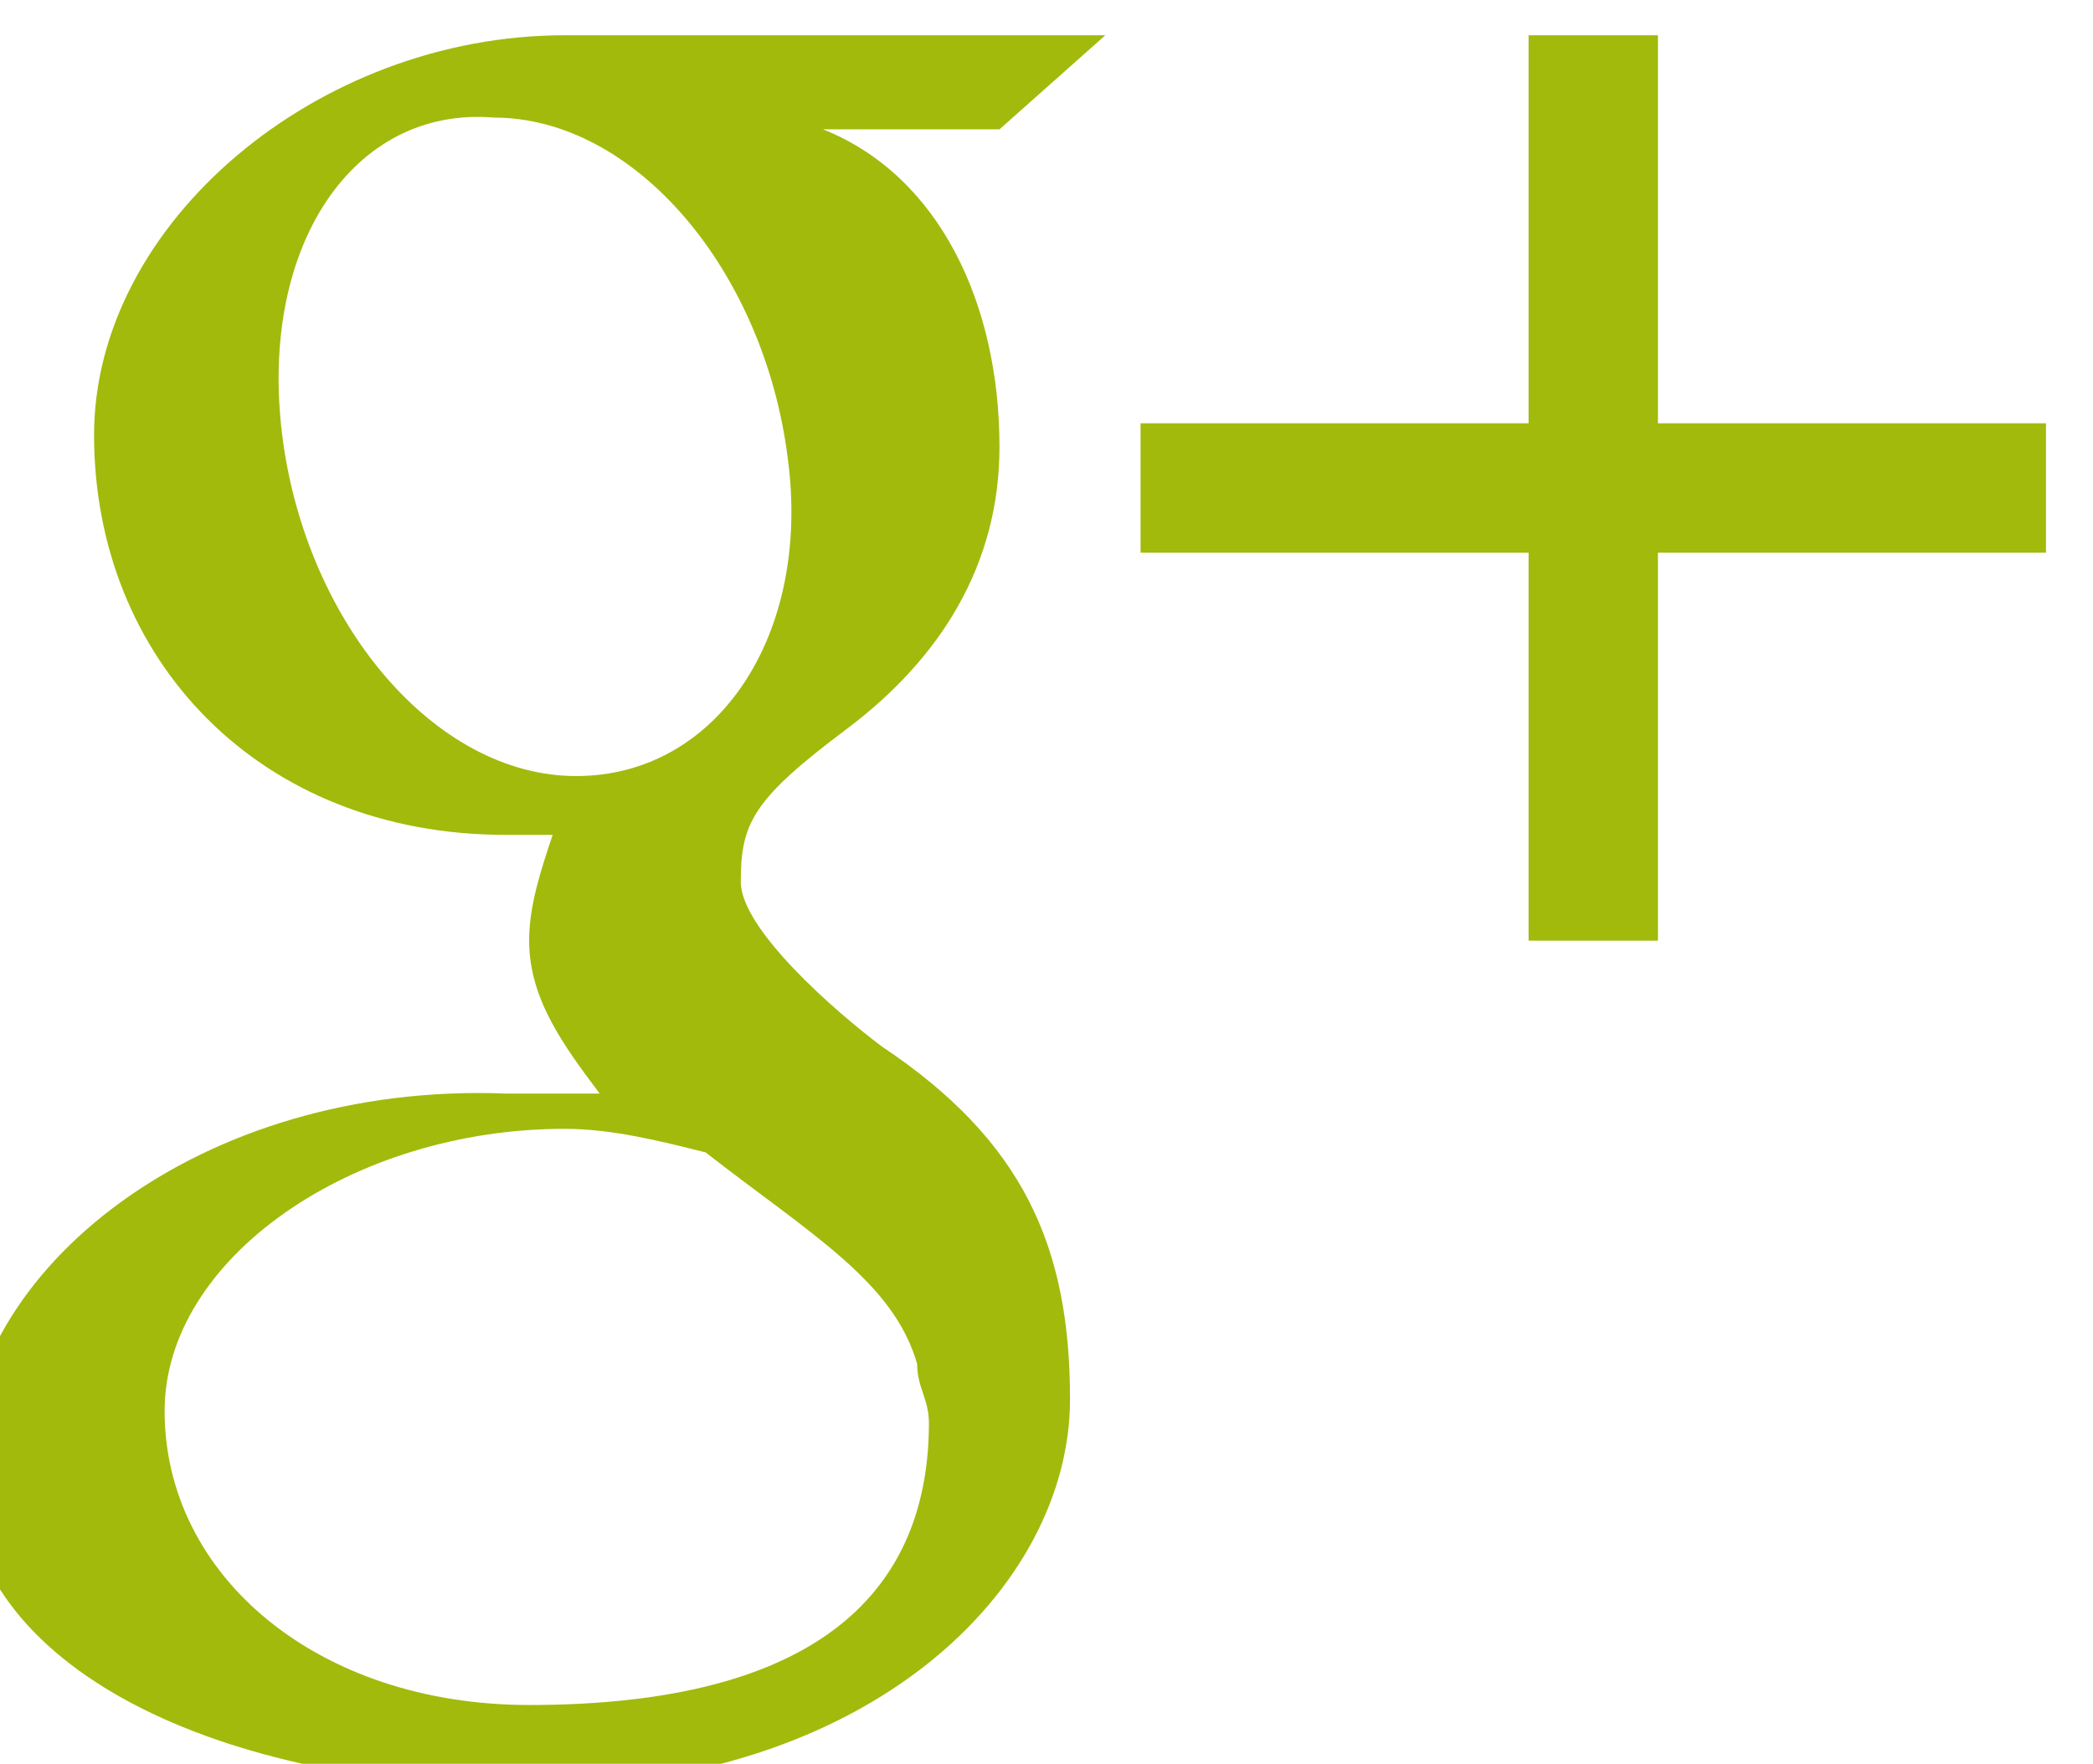<?xml version="1.0" encoding="utf-8"?>
<!-- Generator: Adobe Illustrator 19.1.0, SVG Export Plug-In . SVG Version: 6.00 Build 0)  -->
<svg version="1.1" id="Layer_1" xmlns="http://www.w3.org/2000/svg" xmlns:xlink="http://www.w3.org/1999/xlink" x="0px" y="0px"
	 width="17.8px" height="15px" viewBox="-296 389 17.8 15" style="enable-background:new -296 389 17.8 15;" xml:space="preserve">
<style type="text/css">
	.st0{fill:#A2BA0C;}
</style>
<path class="st0" d="M-286.6,389.3h-4.6c-2.1,0-4,1.6-4,3.4c0,1.9,1.4,3.4,3.5,3.4h0.4c-0.1,0.3-0.2,0.6-0.2,0.9
	c0,0.5,0.3,0.9,0.6,1.3h-0.8c-2.6-0.1-4.6,1.5-4.6,3.2s2.2,2.7,4.8,2.7c2.9,0,4.6-1.7,4.6-3.3c0-1.3-0.4-2.2-1.6-3
	c-0.4-0.3-1.2-1-1.2-1.4c0-0.5,0.1-0.7,0.9-1.3c0.8-0.6,1.3-1.4,1.3-2.4c0-1.2-0.5-2.3-1.5-2.7h1.5
	C-287.5,390.1-286.6,389.3-286.6,389.3z M-288.2,400.6c0,0.2,0.1,0.3,0.1,0.5c0,1.4-0.9,2.4-3.4,2.4c-1.8,0-3.1-1.1-3.1-2.5
	c0-1.3,1.6-2.4,3.4-2.4c0.4,0,0.8,0.1,1.2,0.2C-289.1,399.5-288.4,399.9-288.2,400.6z M-291.1,395.6c-1.2,0-2.3-1.3-2.5-2.9
	c-0.2-1.6,0.6-2.8,1.8-2.7c1.2,0,2.3,1.3,2.5,2.9C-289.1,394.4-289.9,395.6-291.1,395.6z M-281.9,392.6v-3.3h-1.1v3.3h-3.3v1.1h3.3
	v3.3h1.1v-3.3h3.3v-1.1C-278.6,392.6-281.9,392.6-281.9,392.6z"/>
</svg>
